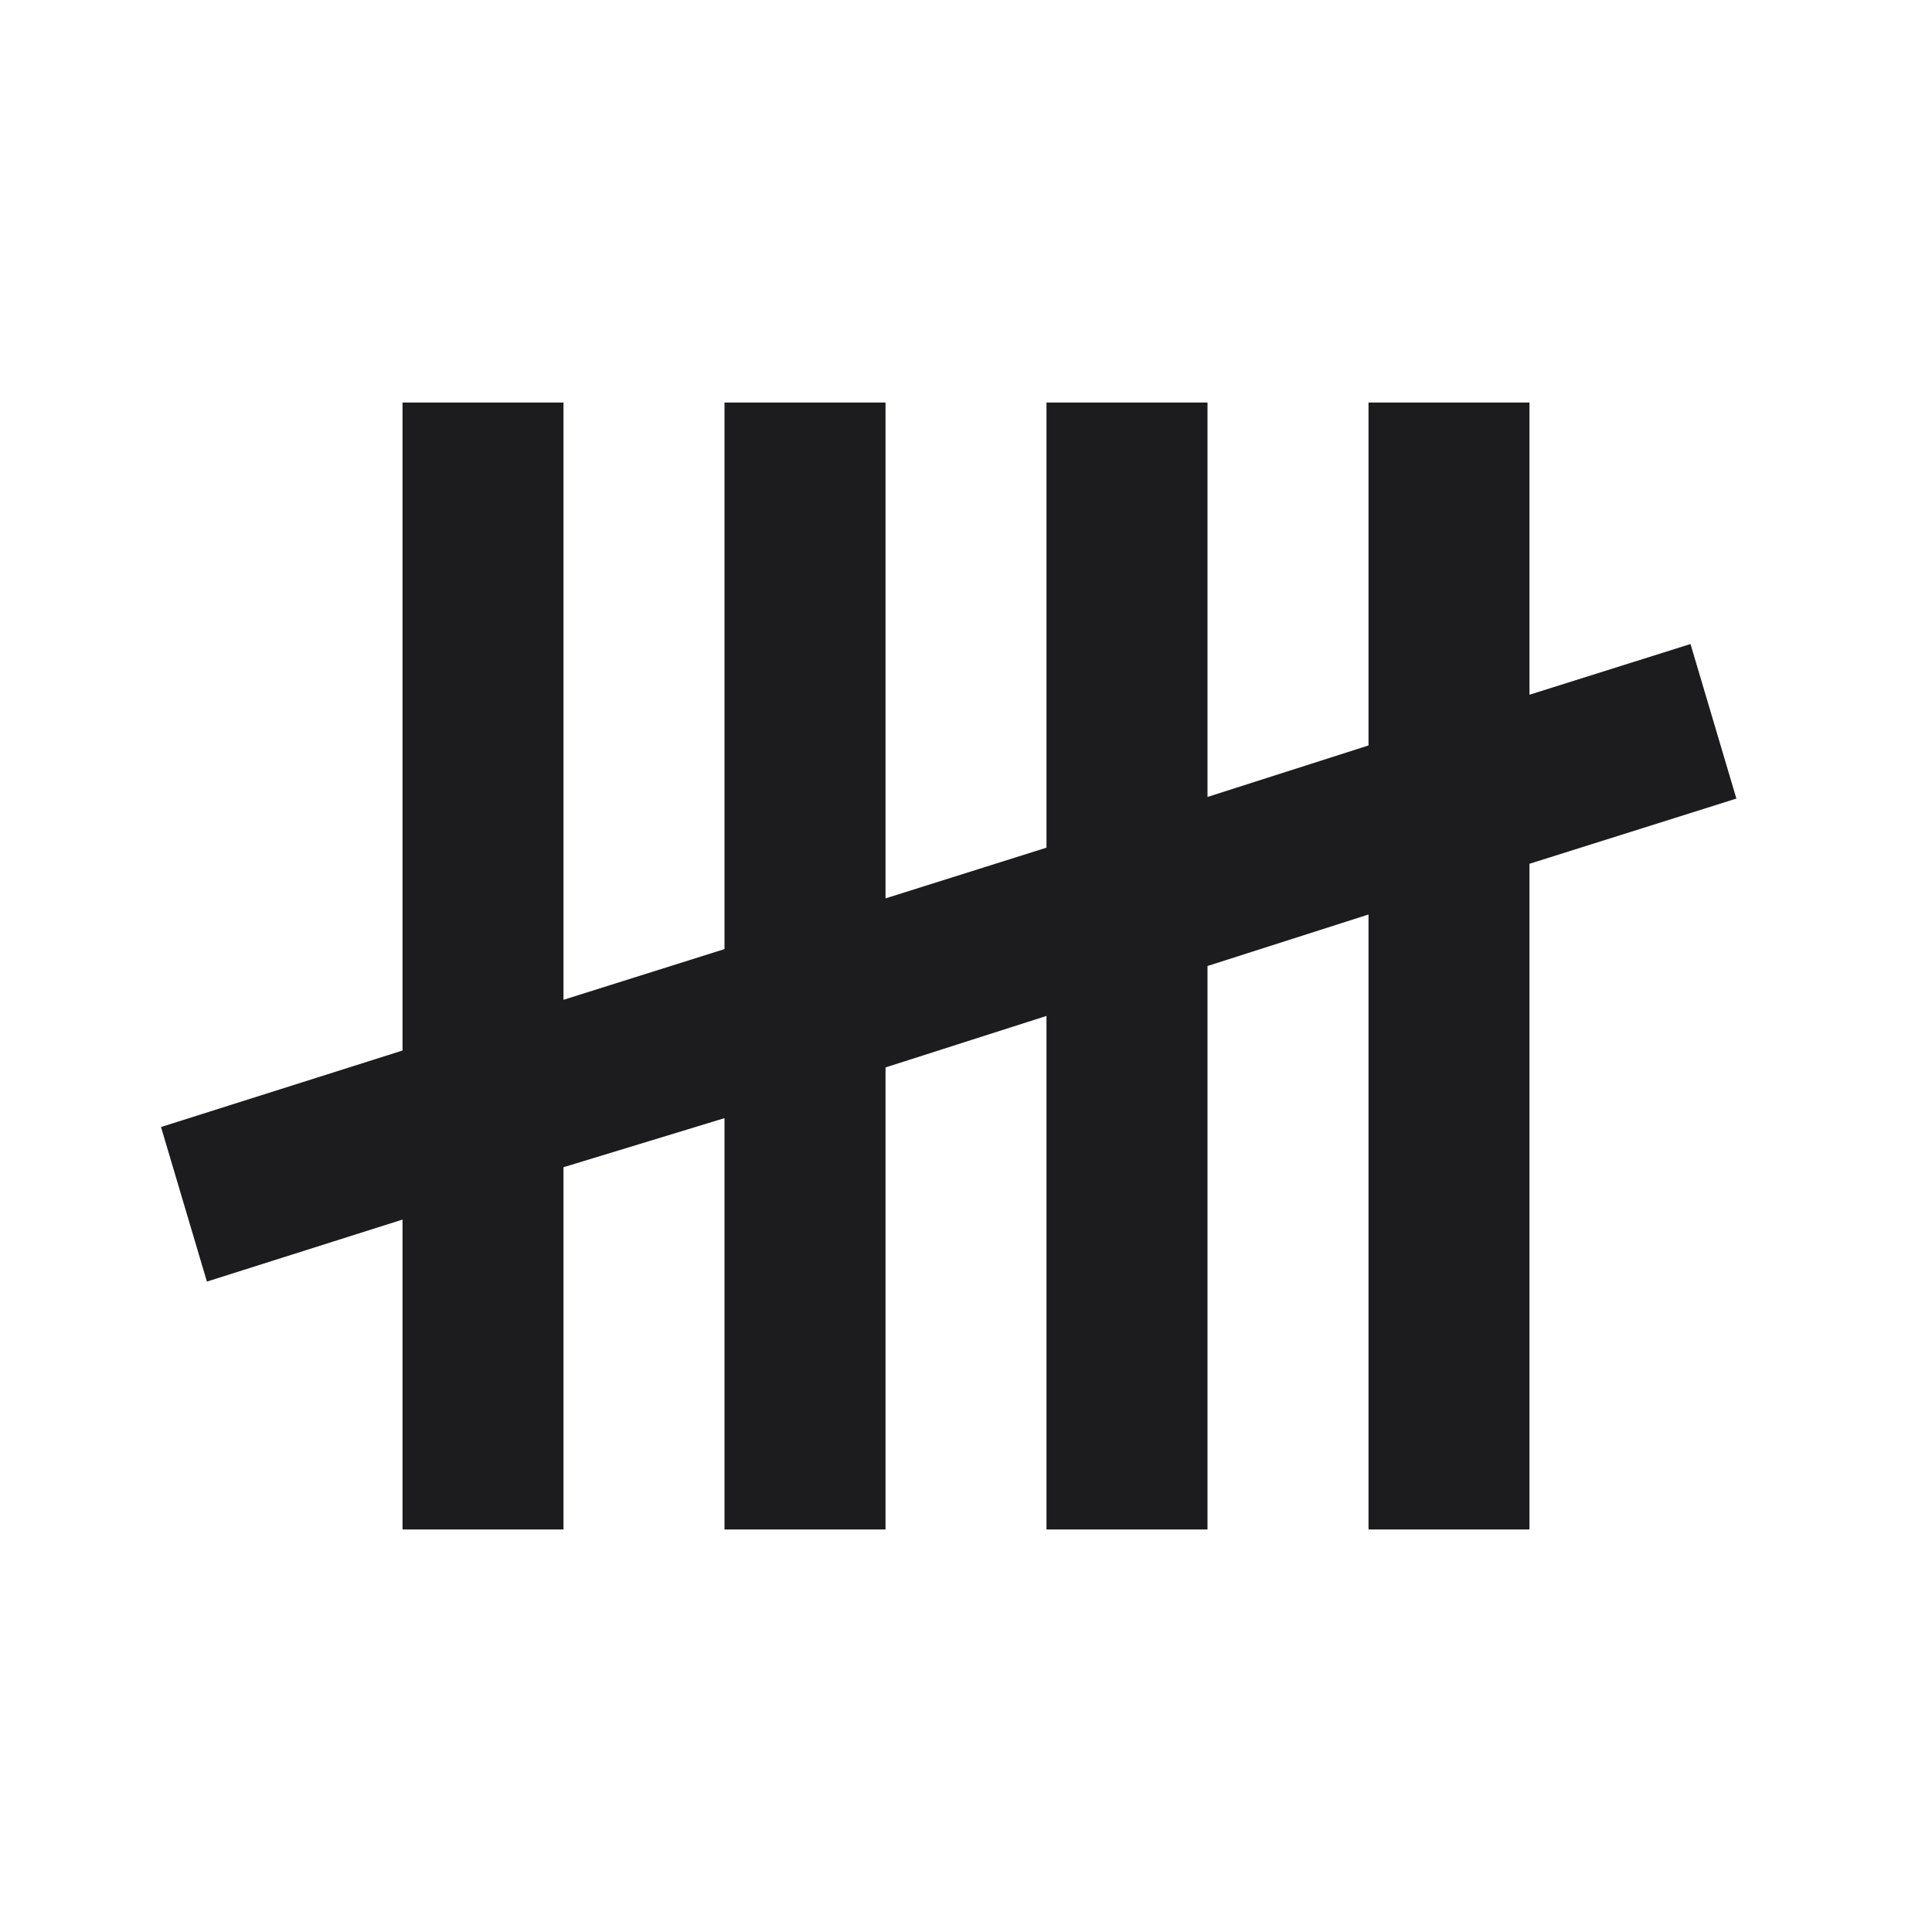 <svg width="32" height="32" viewBox="0 0 32 32" fill="none" xmlns="http://www.w3.org/2000/svg">
<path d="M25.333 14.307V25.333H22.667V15.147L20 16V25.333H17.333V16.827L14.667 17.68V25.333H12V18.52L9.333 19.333V25.333H6.667V20.2L3.427 21.227L2.667 18.667L6.667 17.4V6.667H9.333V16.56L12 15.72V6.667H14.667V14.88L17.333 14.04V6.667H20V13.2L22.667 12.347V6.667H25.333V11.507L28 10.667L28.76 13.227L25.333 14.307Z" fill="#1C1C1E"/>
</svg>
